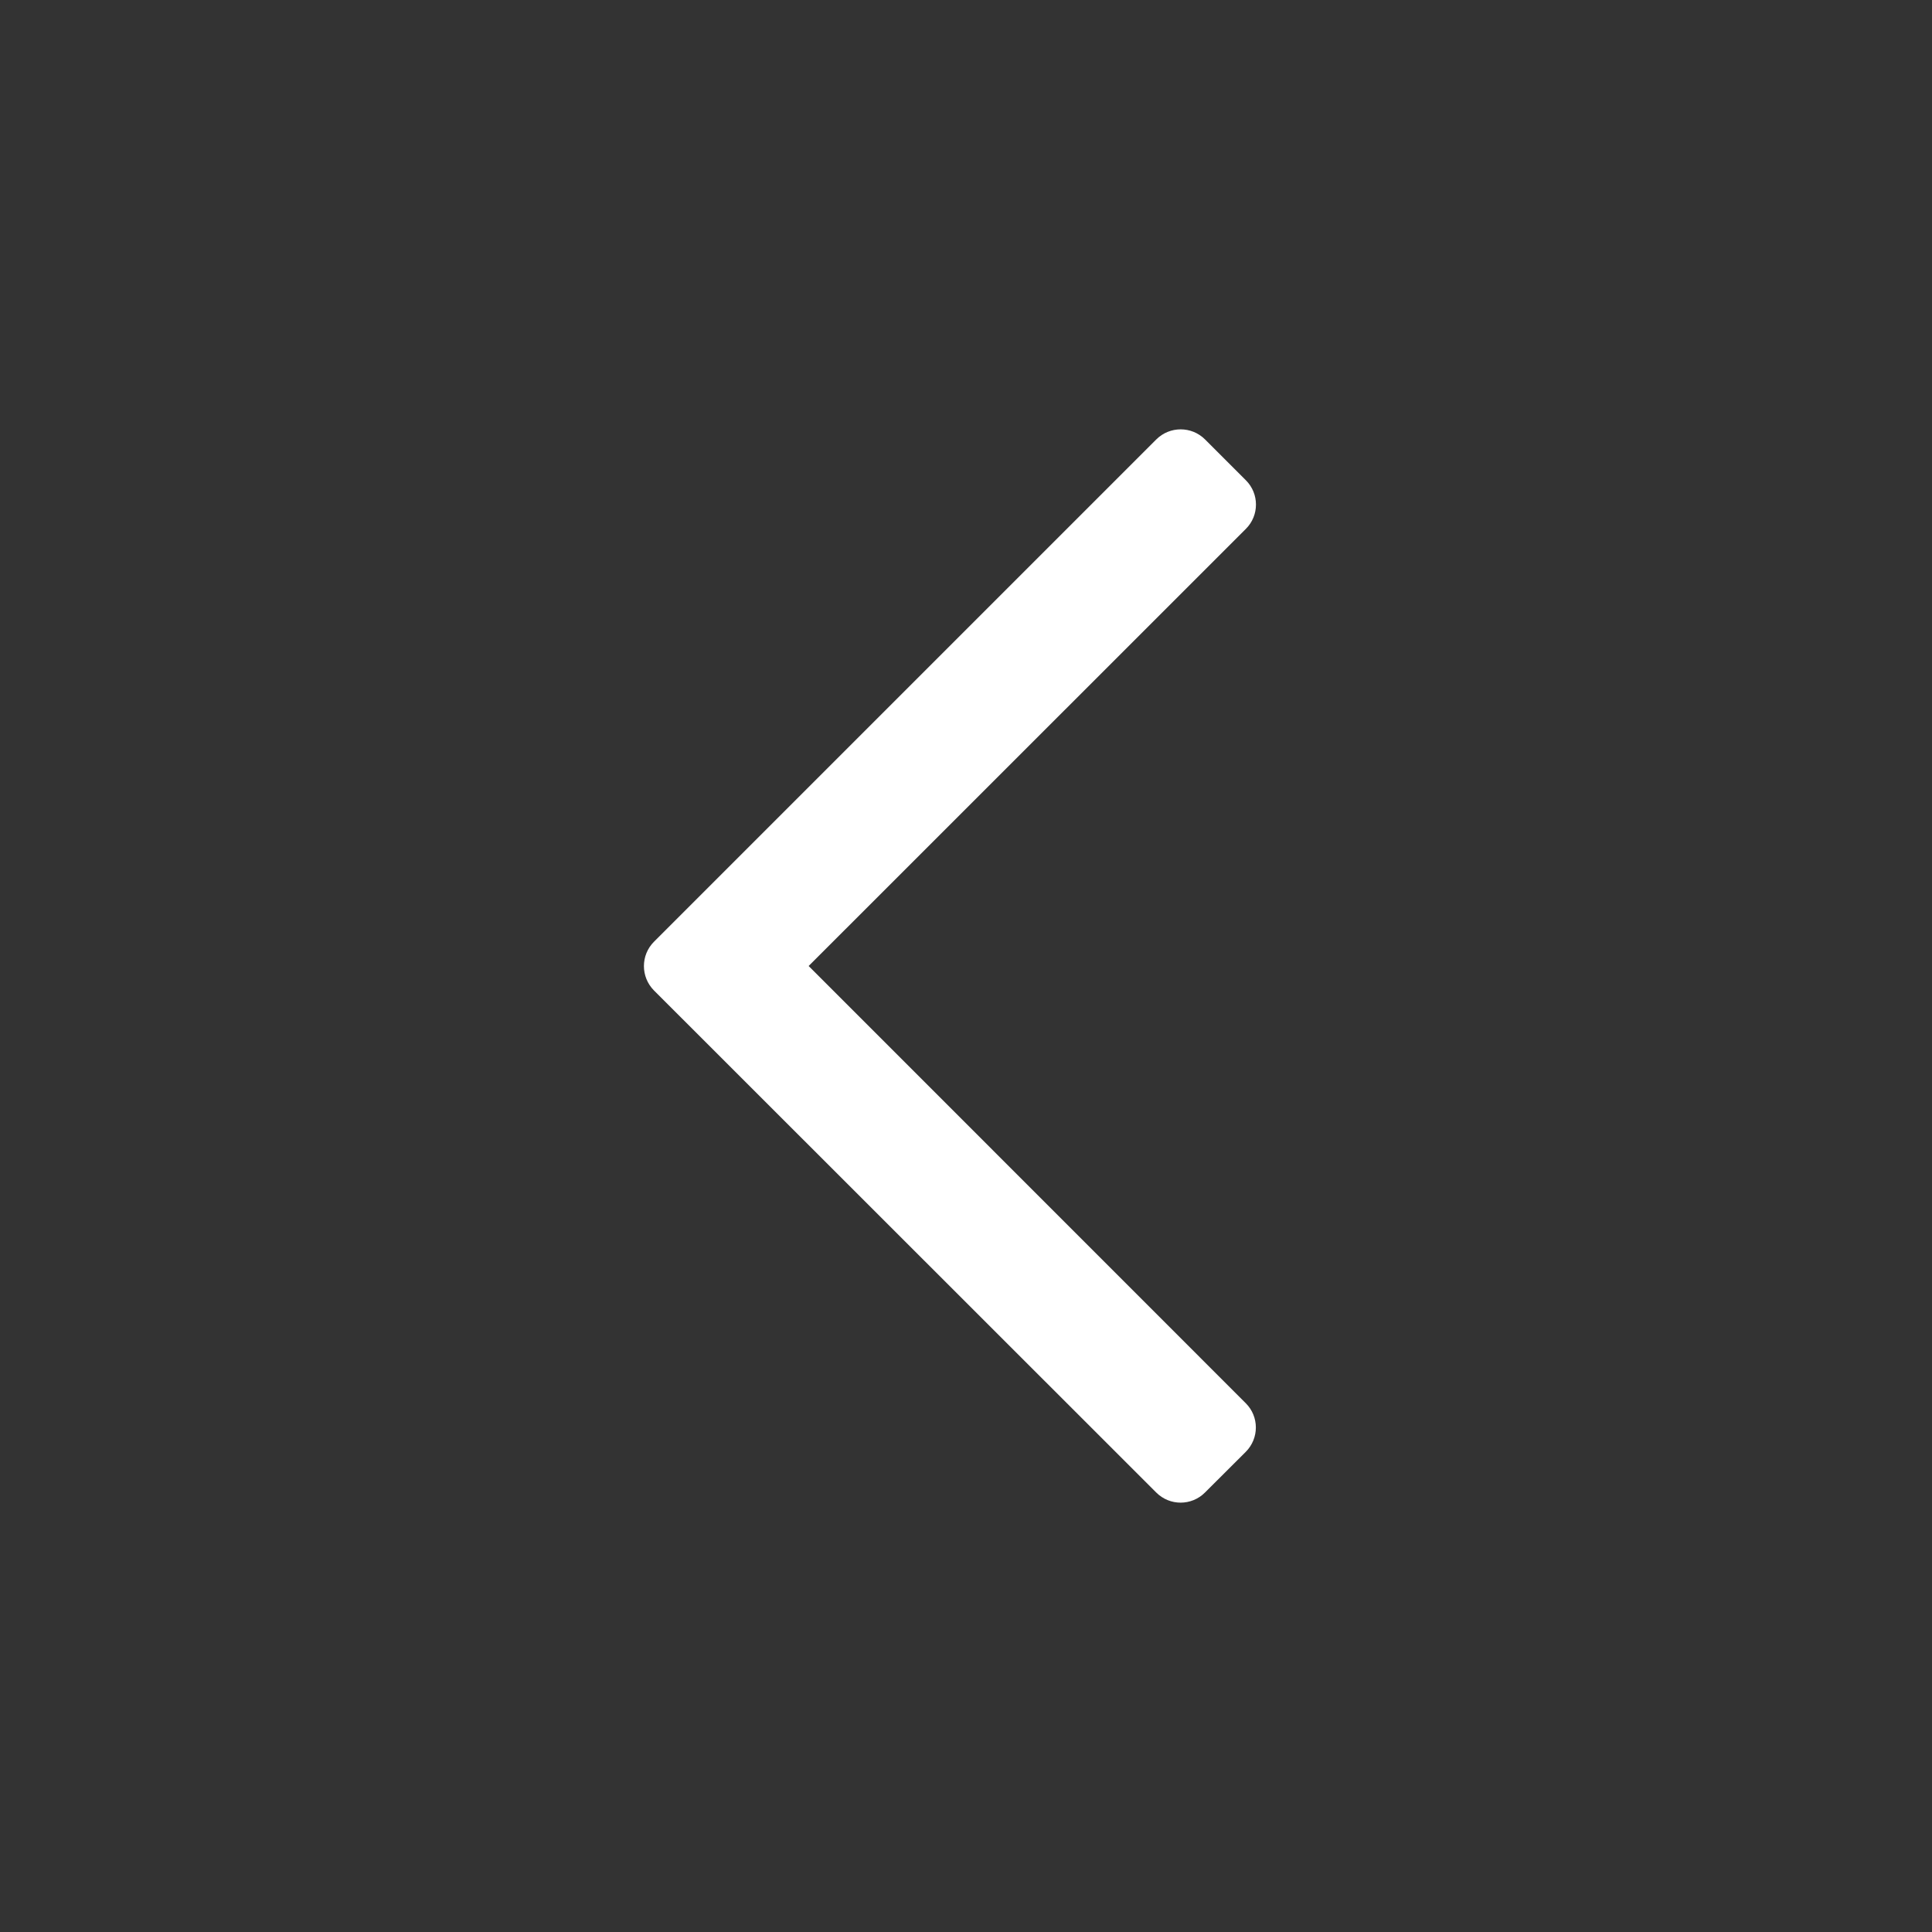 <?xml version="1.0" encoding="utf-8"?>
<!-- Generator: Adobe Illustrator 22.1.0, SVG Export Plug-In . SVG Version: 6.00 Build 0)  -->
<svg version="1.1" id="toolbar" xmlns="http://www.w3.org/2000/svg" xmlns:xlink="http://www.w3.org/1999/xlink" x="0px" y="0px"
	 width="18px" height="18px" viewBox="0 0 18 18" style="enable-background:new 0 0 18 18;" xml:space="preserve">
<rect x="0" y="0" width="18" height="18" fill="#333333" stroke="none"/>
<style type="text/css">
	.st0{fill:#FFFFFF;}
	.st1{fill:#808080;}
	.st2{fill:#636F80;}
	.st3{fill-rule:evenodd;clip-rule:evenodd;fill:#FFFFFF;}
	.st4{fill-rule:evenodd;clip-rule:evenodd;fill:#808080;}
	.st5{fill-rule:evenodd;clip-rule:evenodd;fill:#636F80;}
	.st6{fill:#F7931E;}
</style>
<g id="prev_inverted">
	<g>
		<path class="st0" d="M11.227,4.094l0.38,0.38c0.126,0.125,0.126,0.329,0,0.454L7.534,9l4.072,4.073
			c0.126,0.125,0.126,0.328,0,0.454l-0.38,0.379c-0.125,0.125-0.328,0.125-0.453,0l-4.68-4.678c-0.125-0.126-0.125-0.329,0-0.454
			l4.68-4.68C10.898,3.969,11.102,3.969,11.227,4.094z"/>
	</g>
</g>
</svg>
